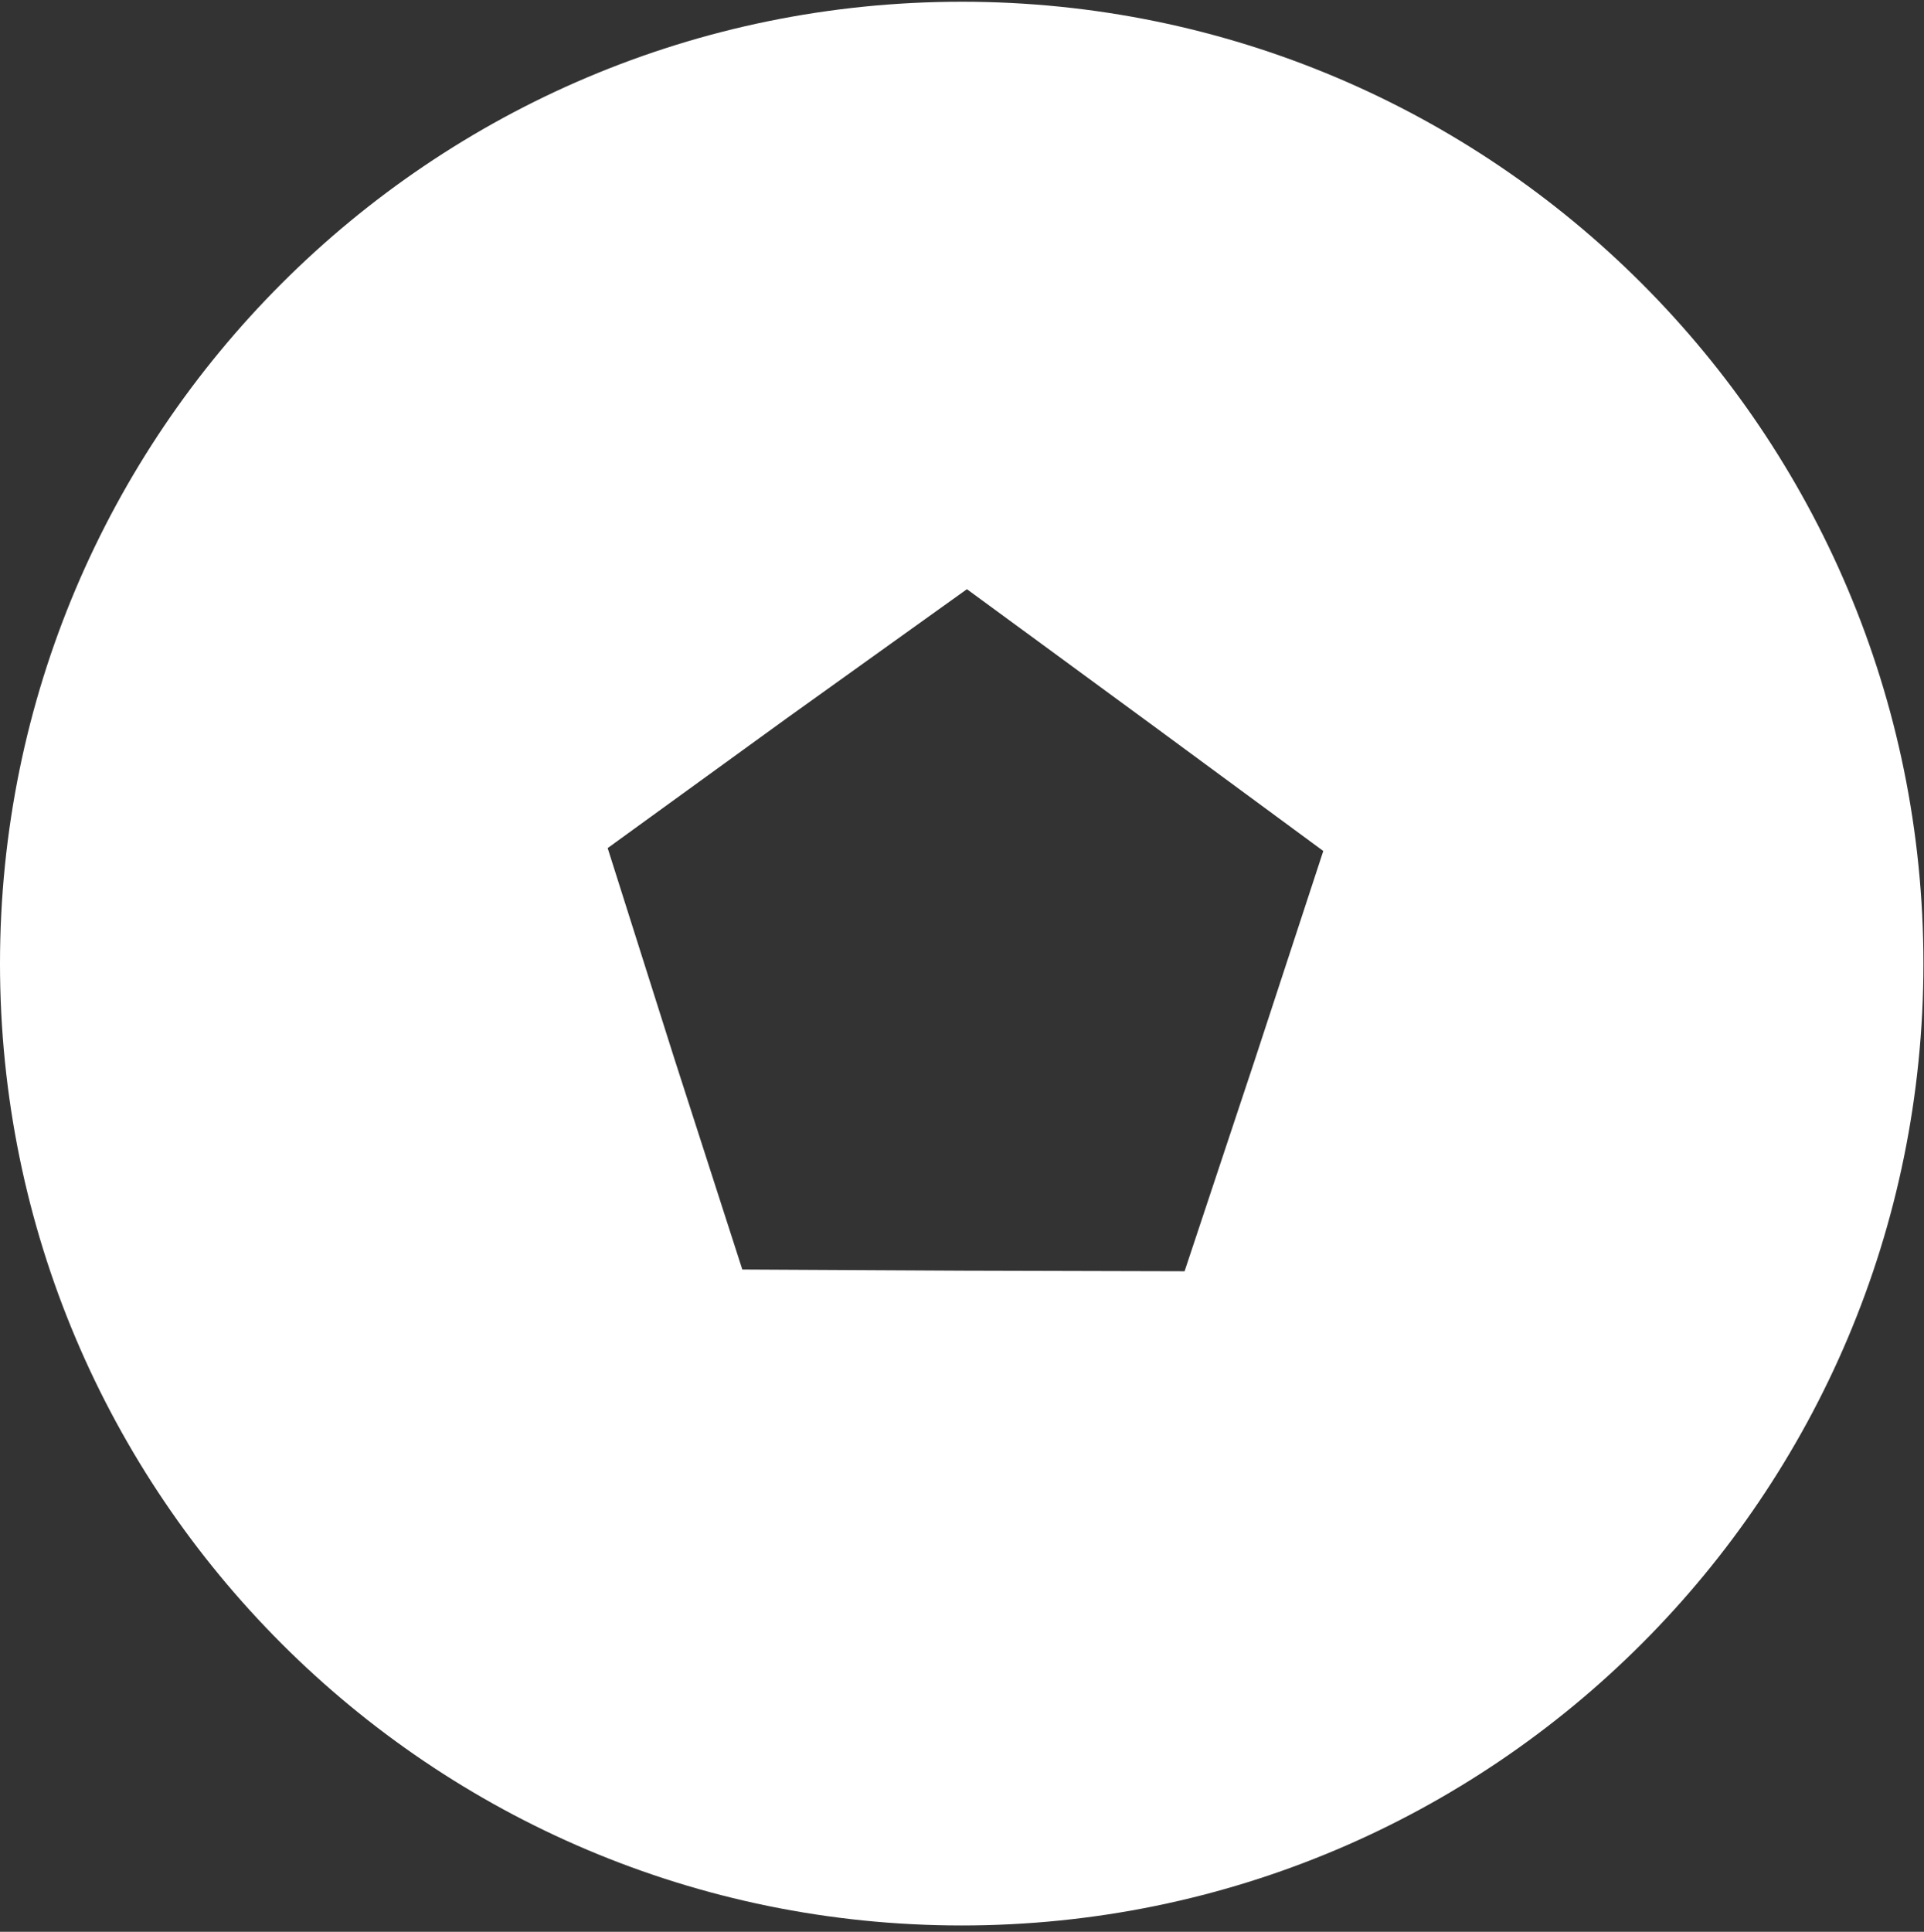 <svg viewBox="0 0 256 257" xmlns="http://www.w3.org/2000/svg" preserveAspectRatio="xMidYMid">
    <rect x="0" y="0" width="256" height="257" fill="#333333" stroke="none"/>
    <path d="M127.961.232C57.291.232 0 57.523 0 128.193s57.292 127.961 127.961 127.961c70.67 0 127.962-57.291 127.962-127.96C255.923 57.523 198.63.231 127.96.231zm.695 78.151l23.708 17.376 23.708 17.452-9.19 28.033-9.266 27.878-29.423-.077-29.423-.155-9.035-28.032-8.88-28.033 23.862-17.298 23.94-17.144z" fill="#fff"/>
    <path d="M113.752 177.926c-6.379 0-9.727 4.42-7.336 11.352l16.449 47.802c1.682.077 3.394.154 5.096.154 42.31 0 78.986-24.094 97.072-59.308H113.752zm56.825-20.349c-2.044 6.042 1.069 10.63 8.402 10.587l50.552-.26c.613-1.569 1.234-3.166 1.78-4.778 13.56-40.078 2.492-82.541-25.067-110.96l-35.667 105.41zM76.23 129.781c-1.946-6.074-7.177-7.914-13.05-3.523l-40.503 30.25c.44 1.626.888 3.28 1.408 4.9 12.908 40.293 47.044 67.869 86.097 74.348L76.23 129.781zm33.292-50.013c5.106-3.824 5.136-9.369-.934-13.484L66.765 37.887c-1.393.947-2.81 1.911-4.172 2.932-33.863 25.366-48.771 66.638-42.135 105.664l89.064-66.715zm59.217 16.444c5.162 3.746 10.468 2.136 12.605-4.878l14.768-48.348c-1.317-1.051-2.657-2.12-4.034-3.119-34.241-24.853-78.076-26.897-113.398-9.023l90.059 65.368z" fill="#fff"/>
</svg>
